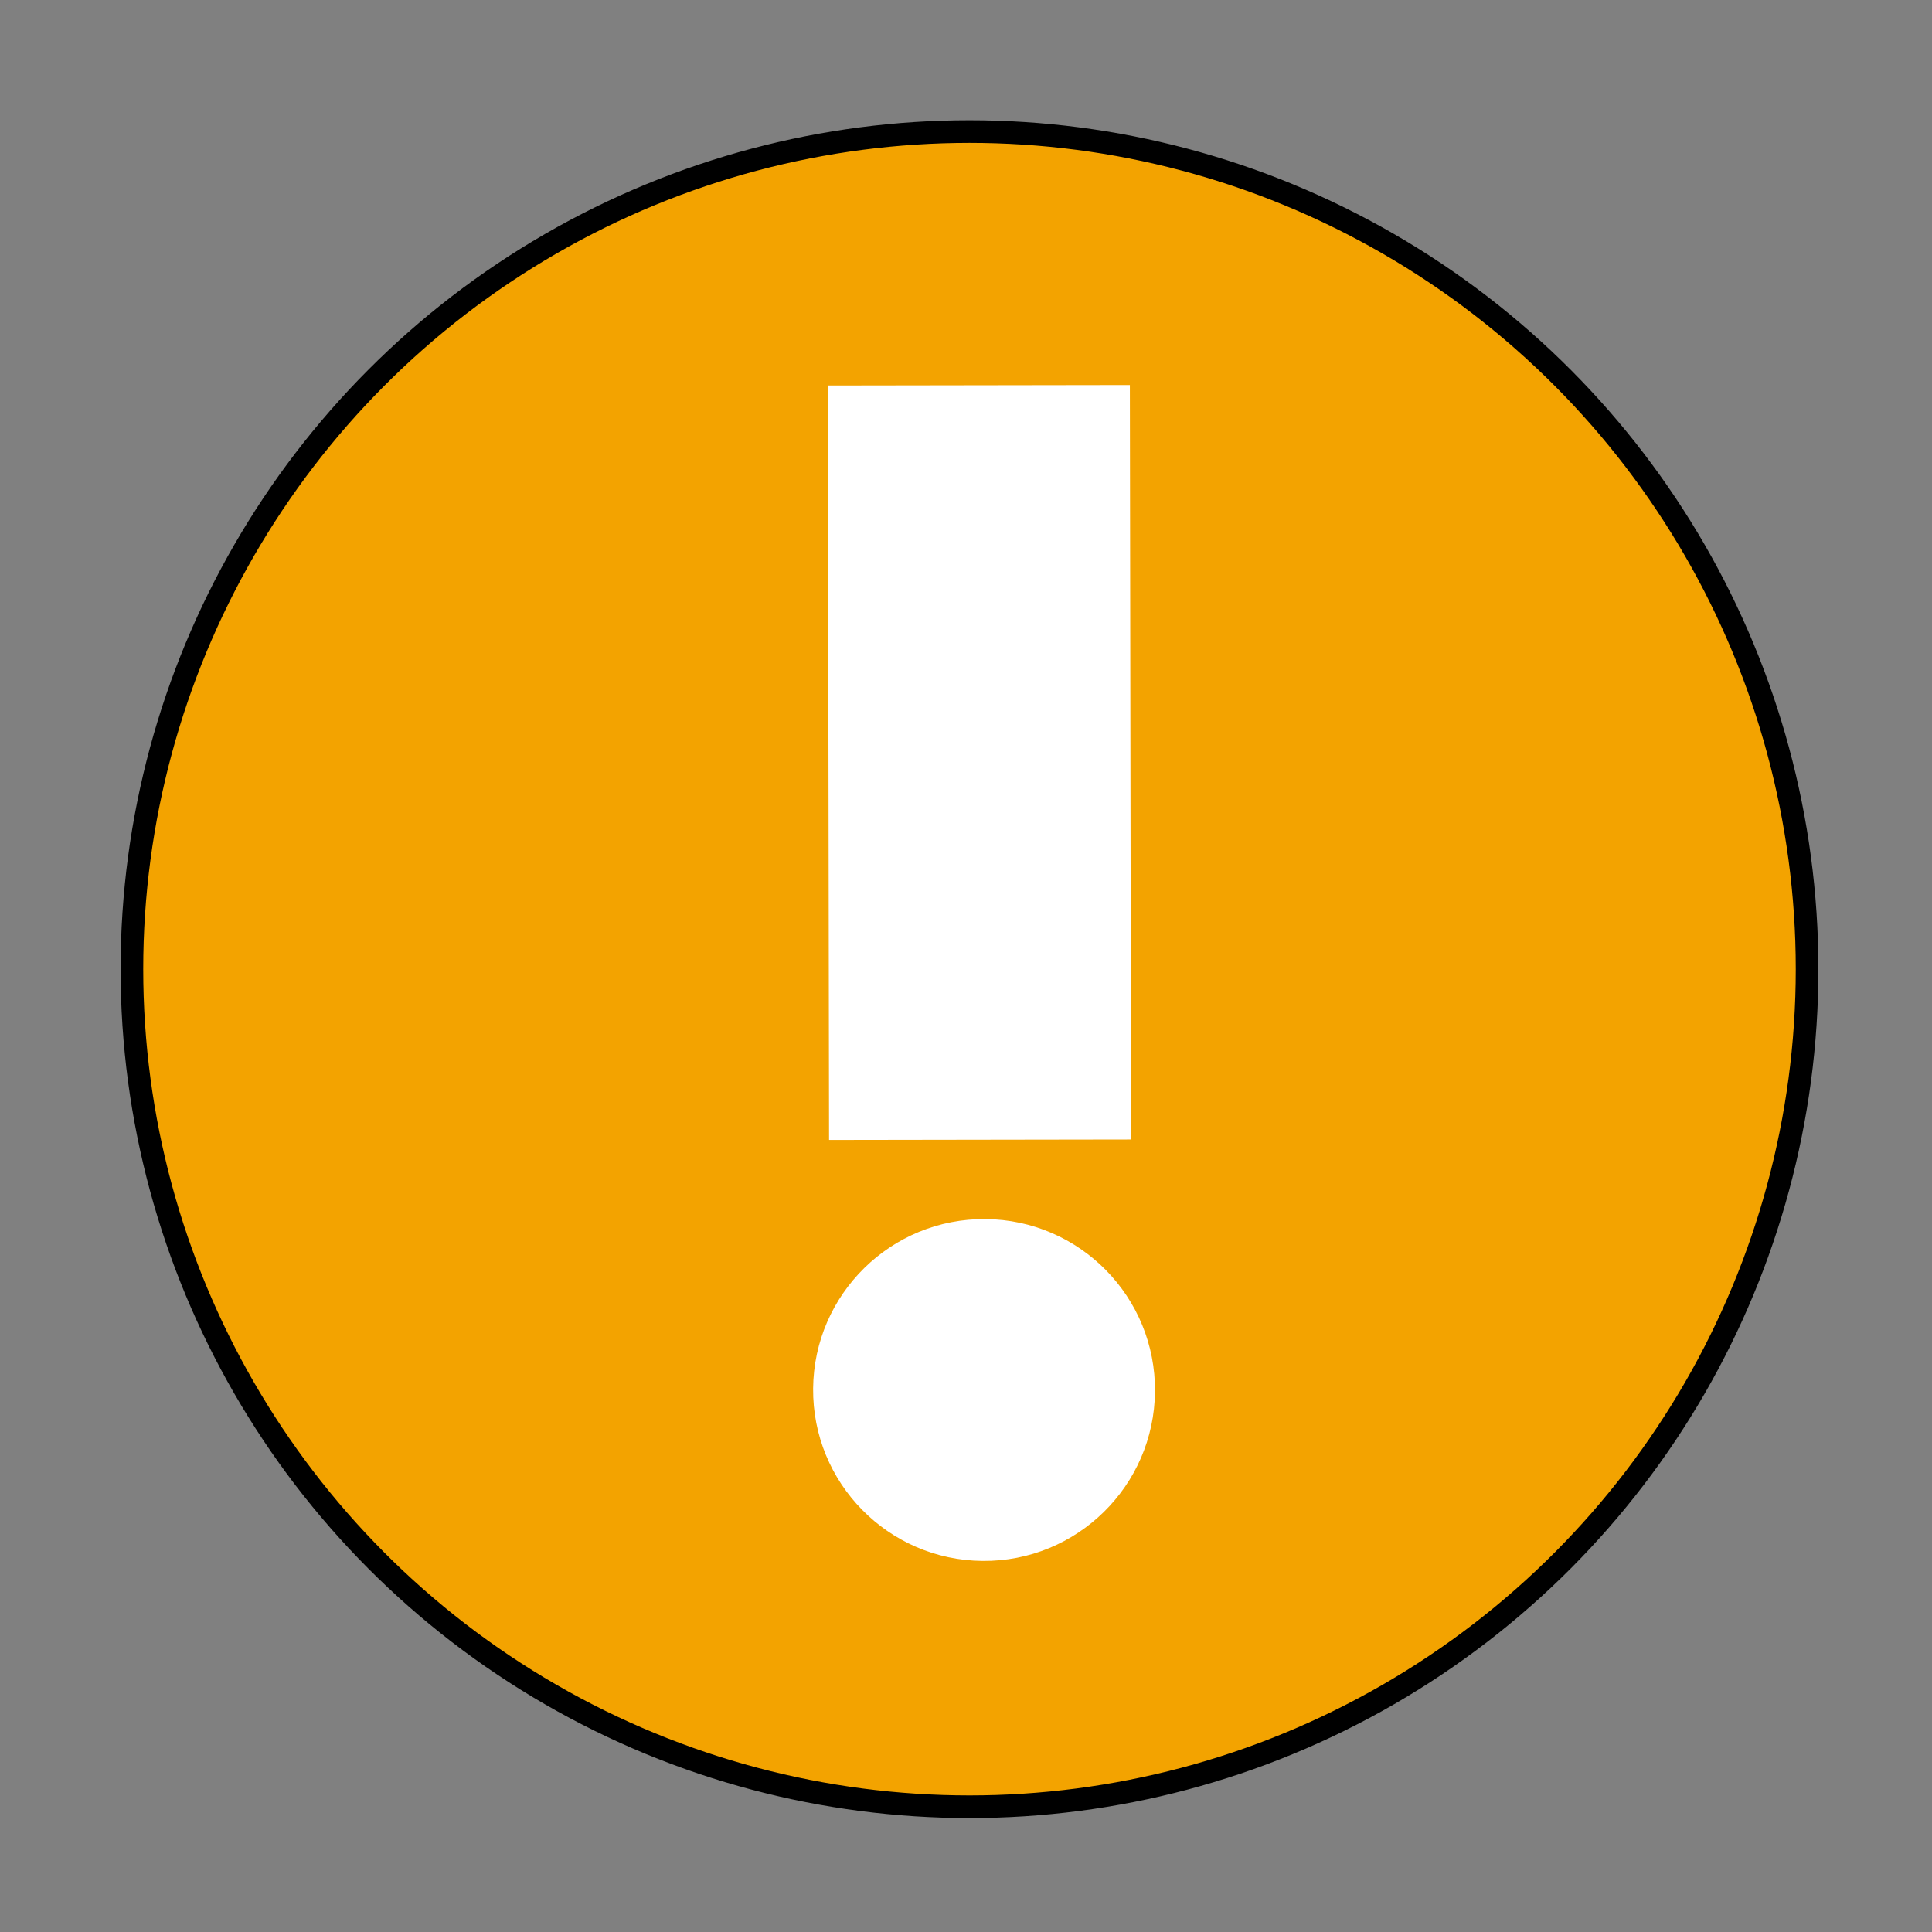<?xml version="1.0" encoding="UTF-8" standalone="no"?>
<svg
   xmlns:dc="http://purl.org/dc/elements/1.1/"
   xmlns:cc="http://creativecommons.org/ns#"
   xmlns:rdf="http://www.w3.org/1999/02/22-rdf-syntax-ns#"
   xmlns:svg="http://www.w3.org/2000/svg"
   xmlns="http://www.w3.org/2000/svg"
   xmlns:sodipodi="http://sodipodi.sourceforge.net/DTD/sodipodi-0.dtd"
   xmlns:inkscape="http://www.inkscape.org/namespaces/inkscape"
   width="512"
   height="512"
   viewBox="0 0 135.467 135.467"
   version="1.1"
   id="svg8"
   inkscape:version="1.0.2 (e86c870879, 2021-01-15)"
   sodipodi:docname="dialog-warning.svg">
  <rect x="0" y="0" width="135.467" height="135.467" fill="#808080" stroke="none"/>
  <defs
     id="defs2">
    <marker
       style="overflow:visible"
       id="Arrow1Lstart"
       refX="0"
       refY="0"
       orient="auto"
       inkscape:stockid="Arrow1Lstart"
       inkscape:isstock="true">
      <path
         transform="matrix(0.8,0,0,0.8,10,0)"
         style="fill-rule:evenodd;stroke:#000000;stroke-width:1pt"
         d="M 0,0 5,-5 -12.5,0 5,5 Z"
         id="path951" />
    </marker>
  </defs>
  <sodipodi:namedview
     id="base"
     pagecolor="#ffffff"
     bordercolor="#666666"
     borderopacity="1.0"
     inkscape:pageopacity="0.0"
     inkscape:pageshadow="2"
     inkscape:zoom="1.4980469"
     inkscape:cx="256"
     inkscape:cy="260.04282"
     inkscape:document-units="mm"
     inkscape:current-layer="layer1"
     inkscape:document-rotation="0"
     showgrid="true"
     units="px"
     inkscape:window-width="1680"
     inkscape:window-height="982"
     inkscape:window-x="0"
     inkscape:window-y="37"
     inkscape:window-maximized="1">
    <inkscape:grid
       type="xygrid"
       id="grid939" />
  </sodipodi:namedview>
  <g
     inkscape:label="Layer 1"
     inkscape:groupmode="layer"
     id="layer1">
    <g
       id="g851"
       transform="matrix(0.906,0,0,0.906,6.75,6.512)"
       style="stroke-width:1.104">
      <g
         id="g1225"
         transform="matrix(0.98,0,0,0.98,-31.099,-96.461)"
         style="stroke-width:1.788;stroke-miterlimit:4;stroke-dasharray:none">
        <circle
           style="fill:#f3a300;fill-opacity:1;stroke:#000000;stroke-width:1.788;stroke-miterlimit:4;stroke-dasharray:none;stroke-opacity:1"
           id="path833"
           cx="100.694"
           cy="167.631"
           r="66.146" />
      </g>
      <g
         id="g874"
         transform="rotate(0.509,396.798,319.993)"
         style="stroke-width:1.104">
        <ellipse
           style="fill:#ffffff;fill-opacity:1;stroke-width:0.876;stroke-linecap:round;stroke-miterlimit:4;stroke-dasharray:none"
           id="path1091"
           cx="66.77"
           cy="103.311"
           rx="13.229"
           ry="13.229" />
        <g
           aria-label="!"
           id="text865"
           style="font-style:normal;font-weight:normal;font-size:136.481px;line-height:1.25;font-family:sans-serif;fill:#ffffff;fill-opacity:1;stroke:none;stroke-width:0.322"
           transform="matrix(1,0,0,0.823,-27.471,11.139)">
          <path
             d="m 81.466,17.669 23.368,-0.295 0.213,24.83 0.395,46.112 -23.368,0.295 -0.395,-46.112 z"
             style="font-style:normal;font-variant:normal;font-weight:bold;font-stretch:normal;font-size:136.481px;font-family:Helvetica;-inkscape-font-specification:'Helvetica Bold';fill:#ffffff;stroke-width:0.322"
             id="path867"
             sodipodi:nodetypes="ccccccc" />
        </g>
      </g>
    </g>
  </g>
</svg>
